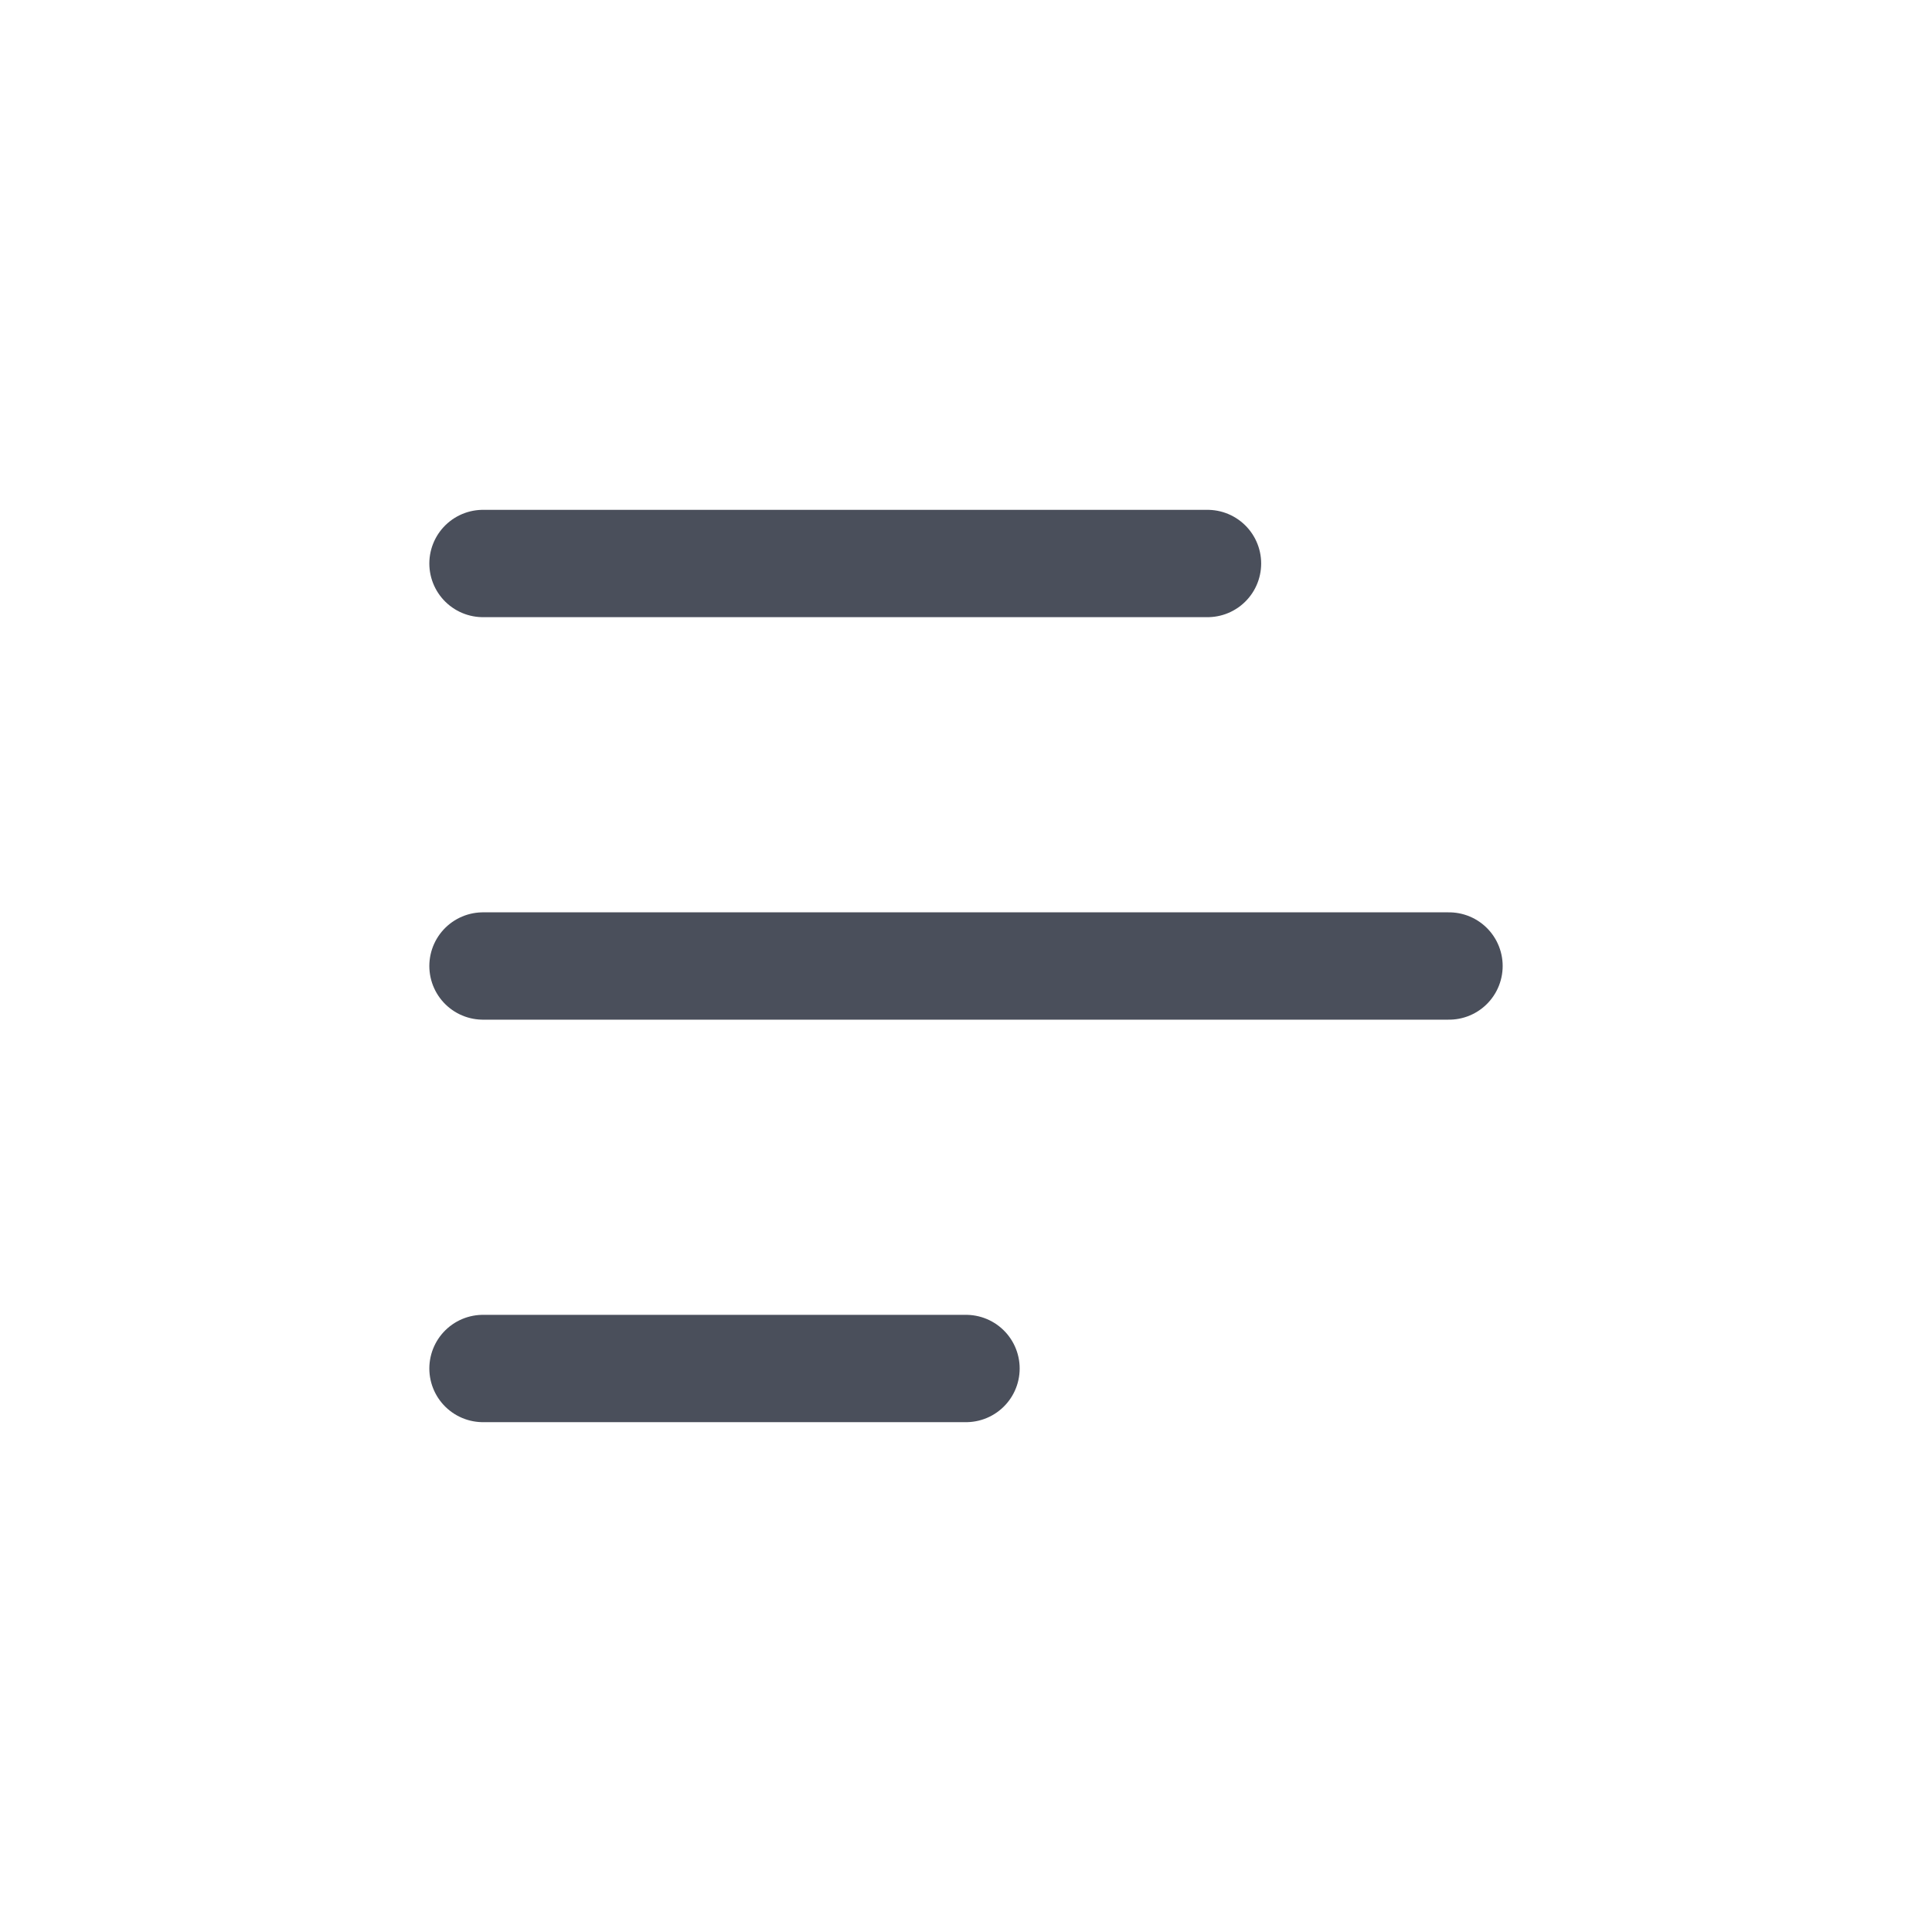 <svg width="45" height="45" viewBox="0 0 45 45" fill="none" xmlns="http://www.w3.org/2000/svg">
<path d="M11.25 13.125H28.125" stroke="#4A4F5B" stroke-width="2.5" stroke-linecap="round"/>
<path d="M11.25 22.5H33.75" stroke="#4A4F5B" stroke-width="2.5" stroke-linecap="round"/>
<path d="M11.25 31.875H22.5" stroke="#4A4F5B" stroke-width="2.5" stroke-linecap="round"/>
</svg>
